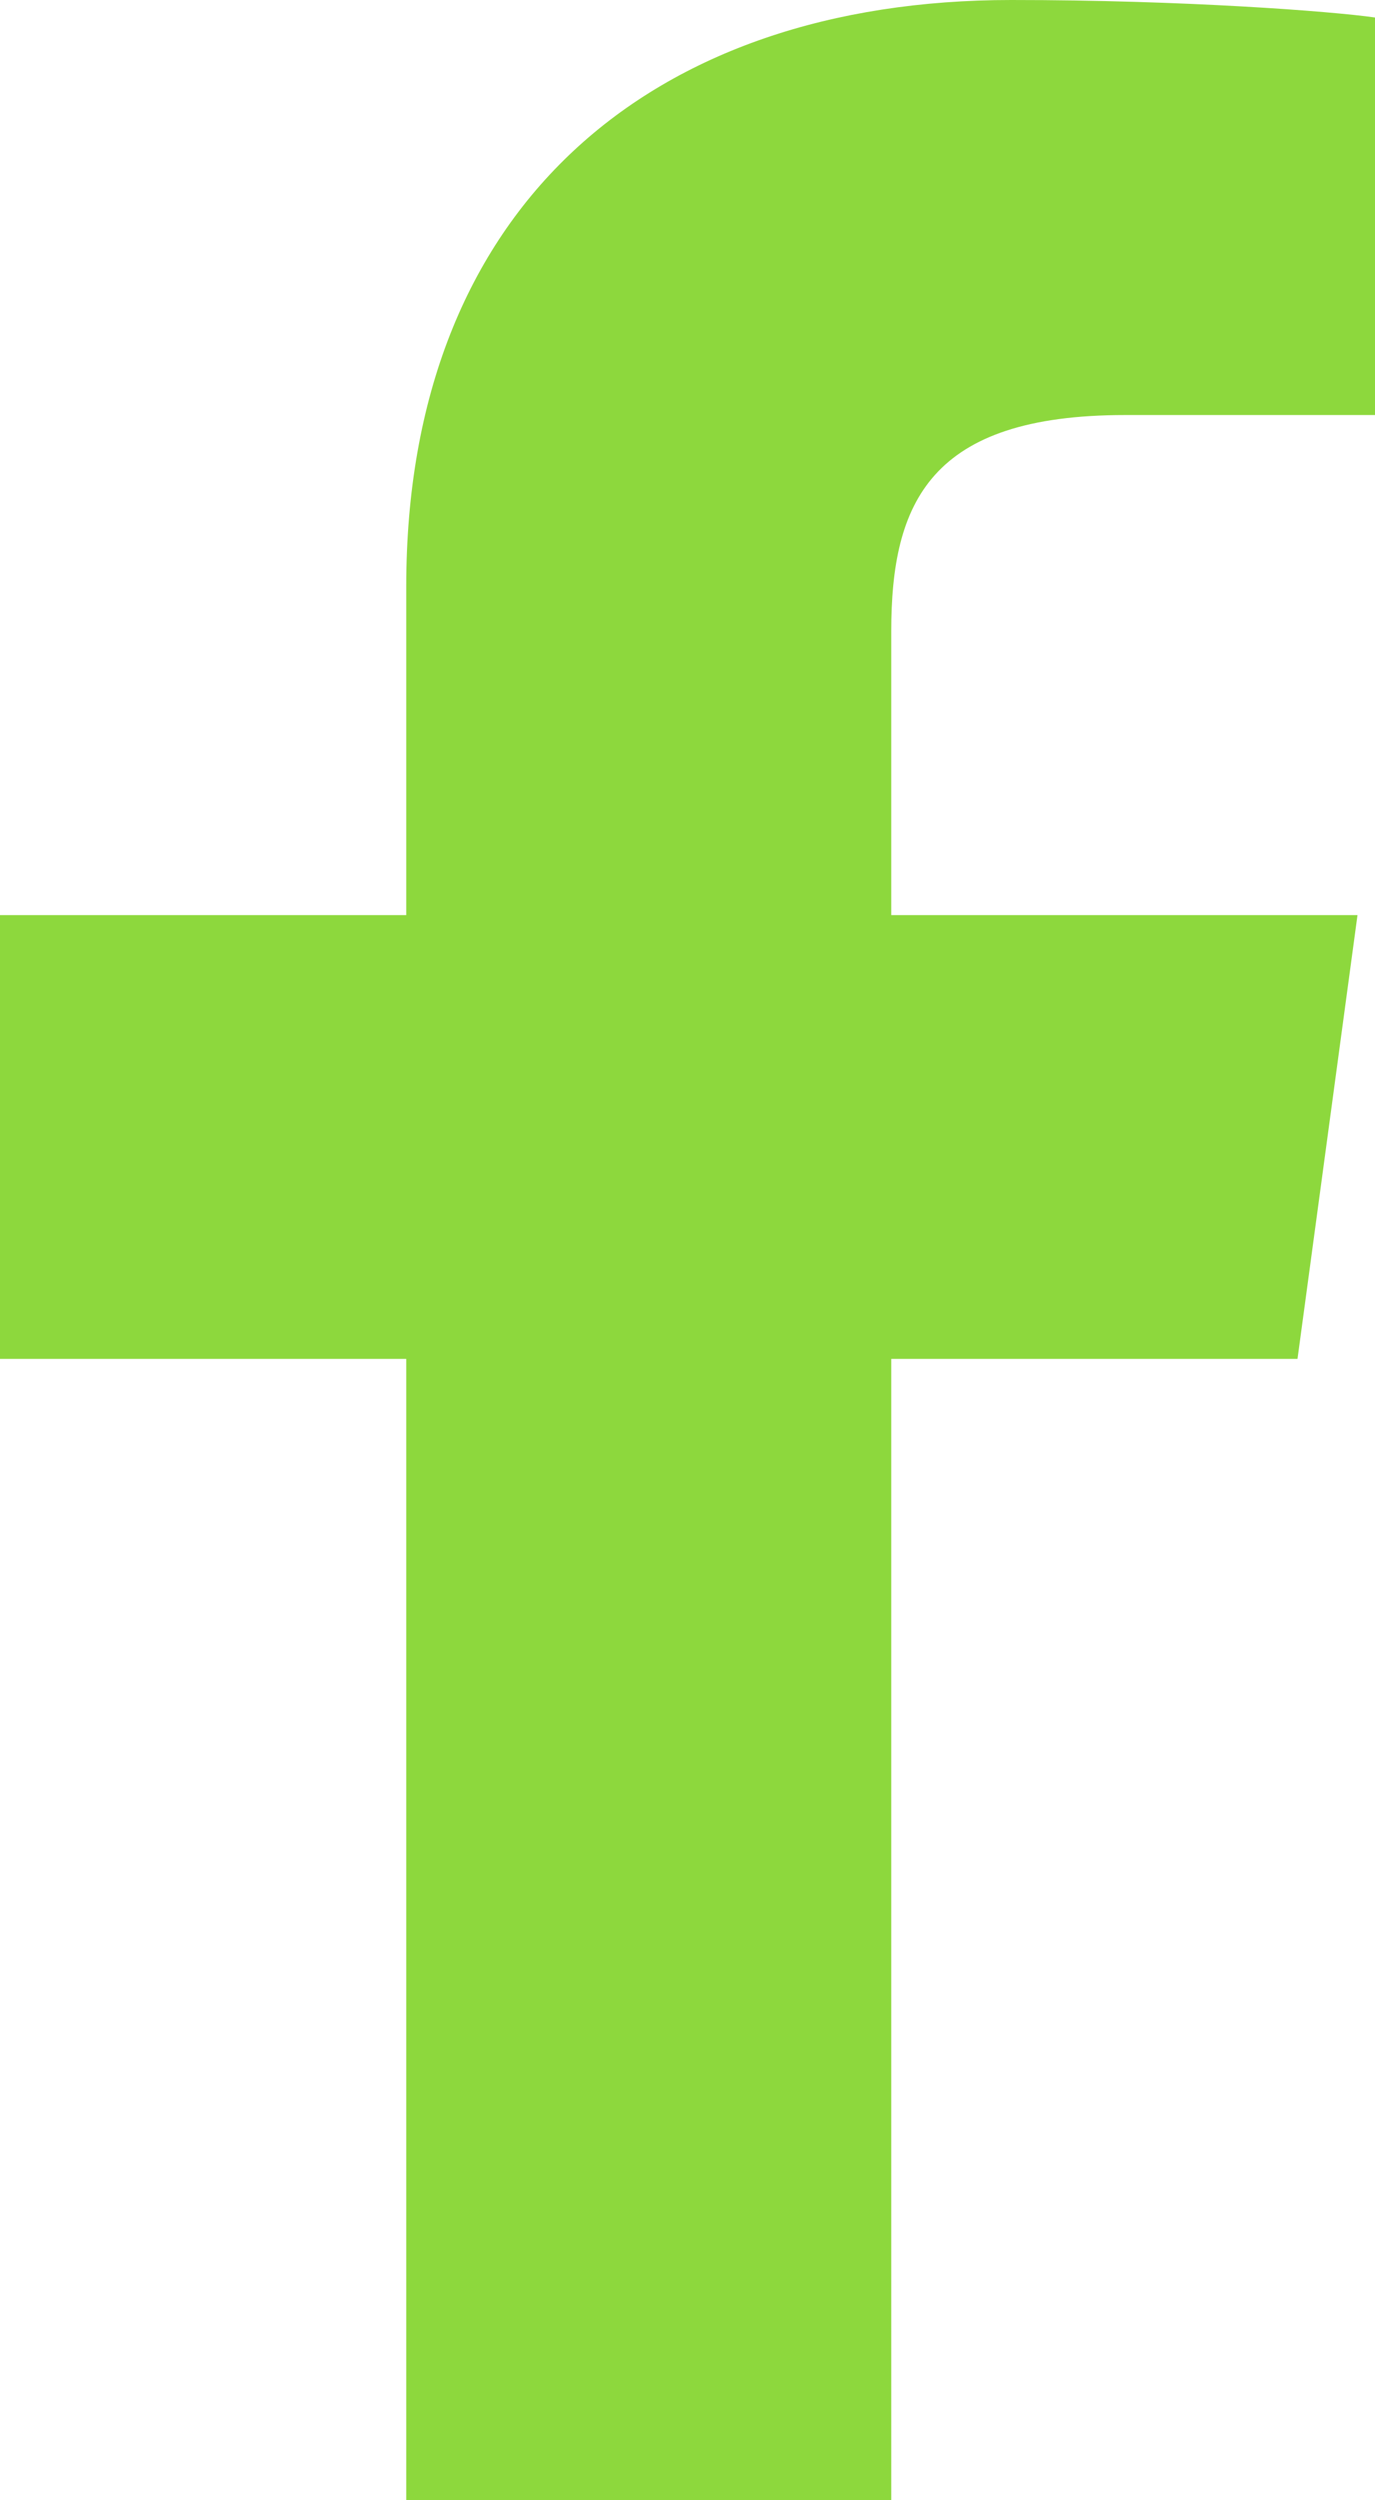 <svg width="11" height="20" viewBox="0 0 11 20" fill="none" xmlns="http://www.w3.org/2000/svg" xmlns:xlink="http://www.w3.org/1999/xlink">
	<desc>
			Created with Pixso.
	</desc>
	<defs/>
	<path d="M7.13 20L7.13 10.87L10.38 10.87L10.86 7.32L7.13 7.32L7.13 5.05C7.13 4.02 7.44 3.32 9 3.32L11 3.32L11 0.14C10.65 0.09 9.47 0 8.09 0C5.21 0 3.25 1.65 3.25 4.69L3.25 7.32L0 7.32L0 10.87L3.25 10.87L3.25 20L7.13 20Z" fill="#8DD83D" fill-opacity="1" fill-rule="evenodd"/>
</svg>
